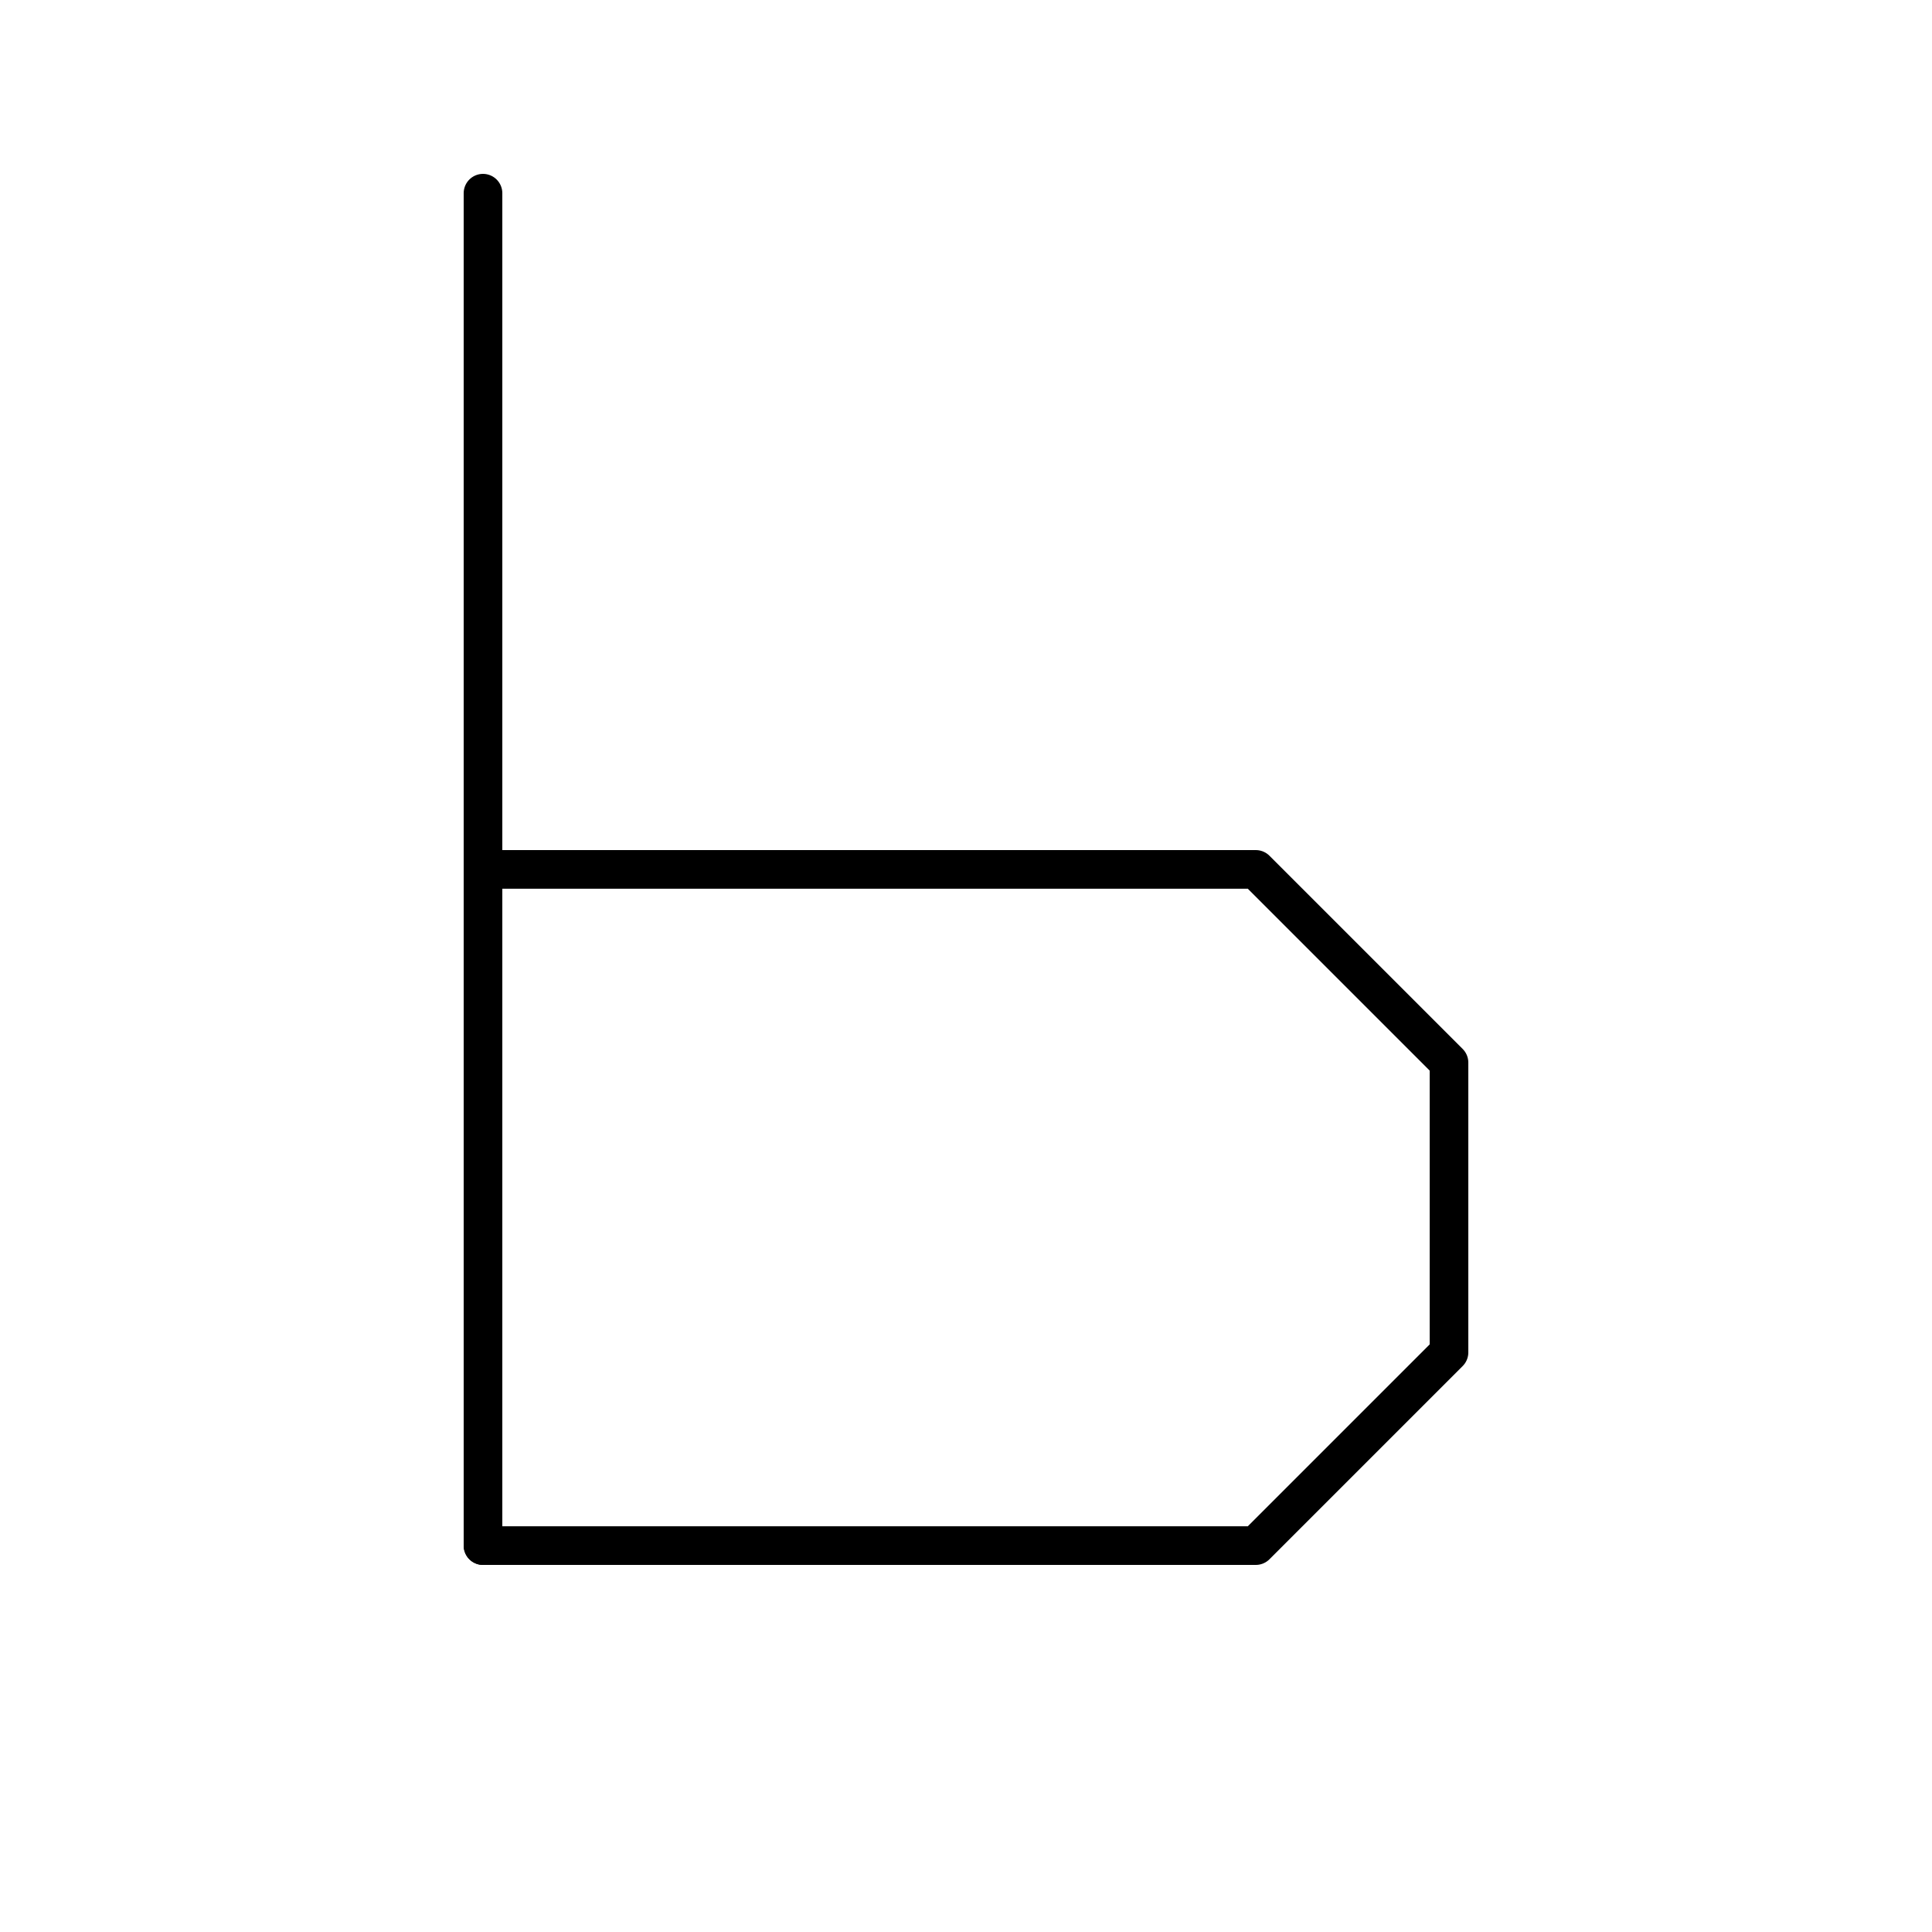 <?xml version="1.0" encoding="UTF-8" standalone="no"?>
<!-- Created with Inkscape (http://www.inkscape.org/) -->

<svg
   xmlns:dc="http://purl.org/dc/elements/1.1/"
   xmlns:cc="http://creativecommons.org/ns#"
   xmlns:rdf="http://www.w3.org/1999/02/22-rdf-syntax-ns#"
   xmlns:svg="http://www.w3.org/2000/svg"
   xmlns="http://www.w3.org/2000/svg"
   xmlns:sodipodi="http://sodipodi.sourceforge.net/DTD/sodipodi-0.dtd"
   xmlns:inkscape="http://www.inkscape.org/namespaces/inkscape"
   version="1.0"
   width="1000"
   height="1000"
   id="svg5496"
   sodipodi:version="0.32"
   inkscape:version="0.48.1 r9760"
   sodipodi:docname="Ъ_glyph.svg"
   inkscape:output_extension="org.inkscape.output.svg.inkscape">
  <sodipodi:namedview
     inkscape:window-height="1026"
     inkscape:window-width="1920"
     inkscape:pageshadow="2"
     inkscape:pageopacity="0.0"
     borderopacity="1.0"
     bordercolor="#666666"
     pagecolor="#ffffff"
     id="base"
     showgrid="true"
     showguides="true"
     inkscape:guide-bbox="true"
     inkscape:zoom="1.4142136"
     inkscape:cx="440.25226"
     inkscape:cy="707.56166"
     inkscape:window-x="0"
     inkscape:window-y="0"
     inkscape:current-layer="svg5496"
     objecttolerance="10000"
     gridtolerance="10000"
     inkscape:window-maximized="1"
     inkscape:snap-grids="true">
    <sodipodi:guide
       id="guide5596"
       position="759.433,200"
       orientation="horizontal" />
    <inkscape:grid
       spacingy="10px"
       spacingx="10px"
       snapvisiblegridlinesonly="true"
       enabled="true"
       visible="true"
       empspacing="5"
       id="grid2991"
       type="xygrid" />
    <sodipodi:guide
       orientation="0,1"
       position="1000,550"
       id="guide7863" />
    <sodipodi:guide
       orientation="1,0"
       position="500,1000"
       id="guide7865" />
    <sodipodi:guide
       orientation="0,1"
       position="0,700"
       id="guide7867" />
    <sodipodi:guide
       orientation="0,1"
       position="0,350"
       id="guide7869" />
    <sodipodi:guide
       orientation="0,1"
       position="0,900"
       id="guide7890" />
    <sodipodi:guide
       orientation="1,0"
       position="375,1000"
       id="guide7894" />
    <sodipodi:guide
       orientation="1,0"
       position="625,1000"
       id="guide7917" />
    <sodipodi:guide
       orientation="1,0"
       position="750,1000"
       id="guide3974" />
    <sodipodi:guide
       orientation="1,0"
       position="250,1000"
       id="guide3976" />
    <sodipodi:guide
       orientation="1,0"
       position="150,650"
       id="guide3978" />
    <sodipodi:guide
       orientation="0,1"
       position="0,100"
       id="guide3980" />
  </sodipodi:namedview>
  <defs
     id="defs5498" />
  <g
     id="layer1" />
  <path
     inkscape:connector-curvature="0"
     id="path9"
     d="m 250,800 0,-700"
     style="fill:none;stroke:#000000;stroke-width:20;stroke-linecap:round;stroke-linejoin:round;stroke-miterlimit:10;stroke-opacity:1;stroke-dasharray:none;stroke-dashoffset:0;marker-start:none;marker-mid:none"
     inkscape:export-filename="/home/user/prog/font_3.png"
     inkscape:export-xdpi="143"
     inkscape:export-ydpi="143"
     sodipodi:nodetypes="cc" />
  <path
     inkscape:connector-curvature="0"
     id="path13"
     d="m 250,800 400,0 100,-100 0,-150 -100,-100 -400,0"
     style="fill:none;stroke:#000000;stroke-width:20;stroke-linecap:round;stroke-linejoin:round;stroke-miterlimit:10;stroke-opacity:1;stroke-dasharray:none;stroke-dashoffset:0;marker-start:none;marker-mid:none"
     inkscape:export-filename="/home/user/prog/font_3.png"
     inkscape:export-xdpi="143"
     inkscape:export-ydpi="143"
     sodipodi:nodetypes="cccccc" />
</svg>
